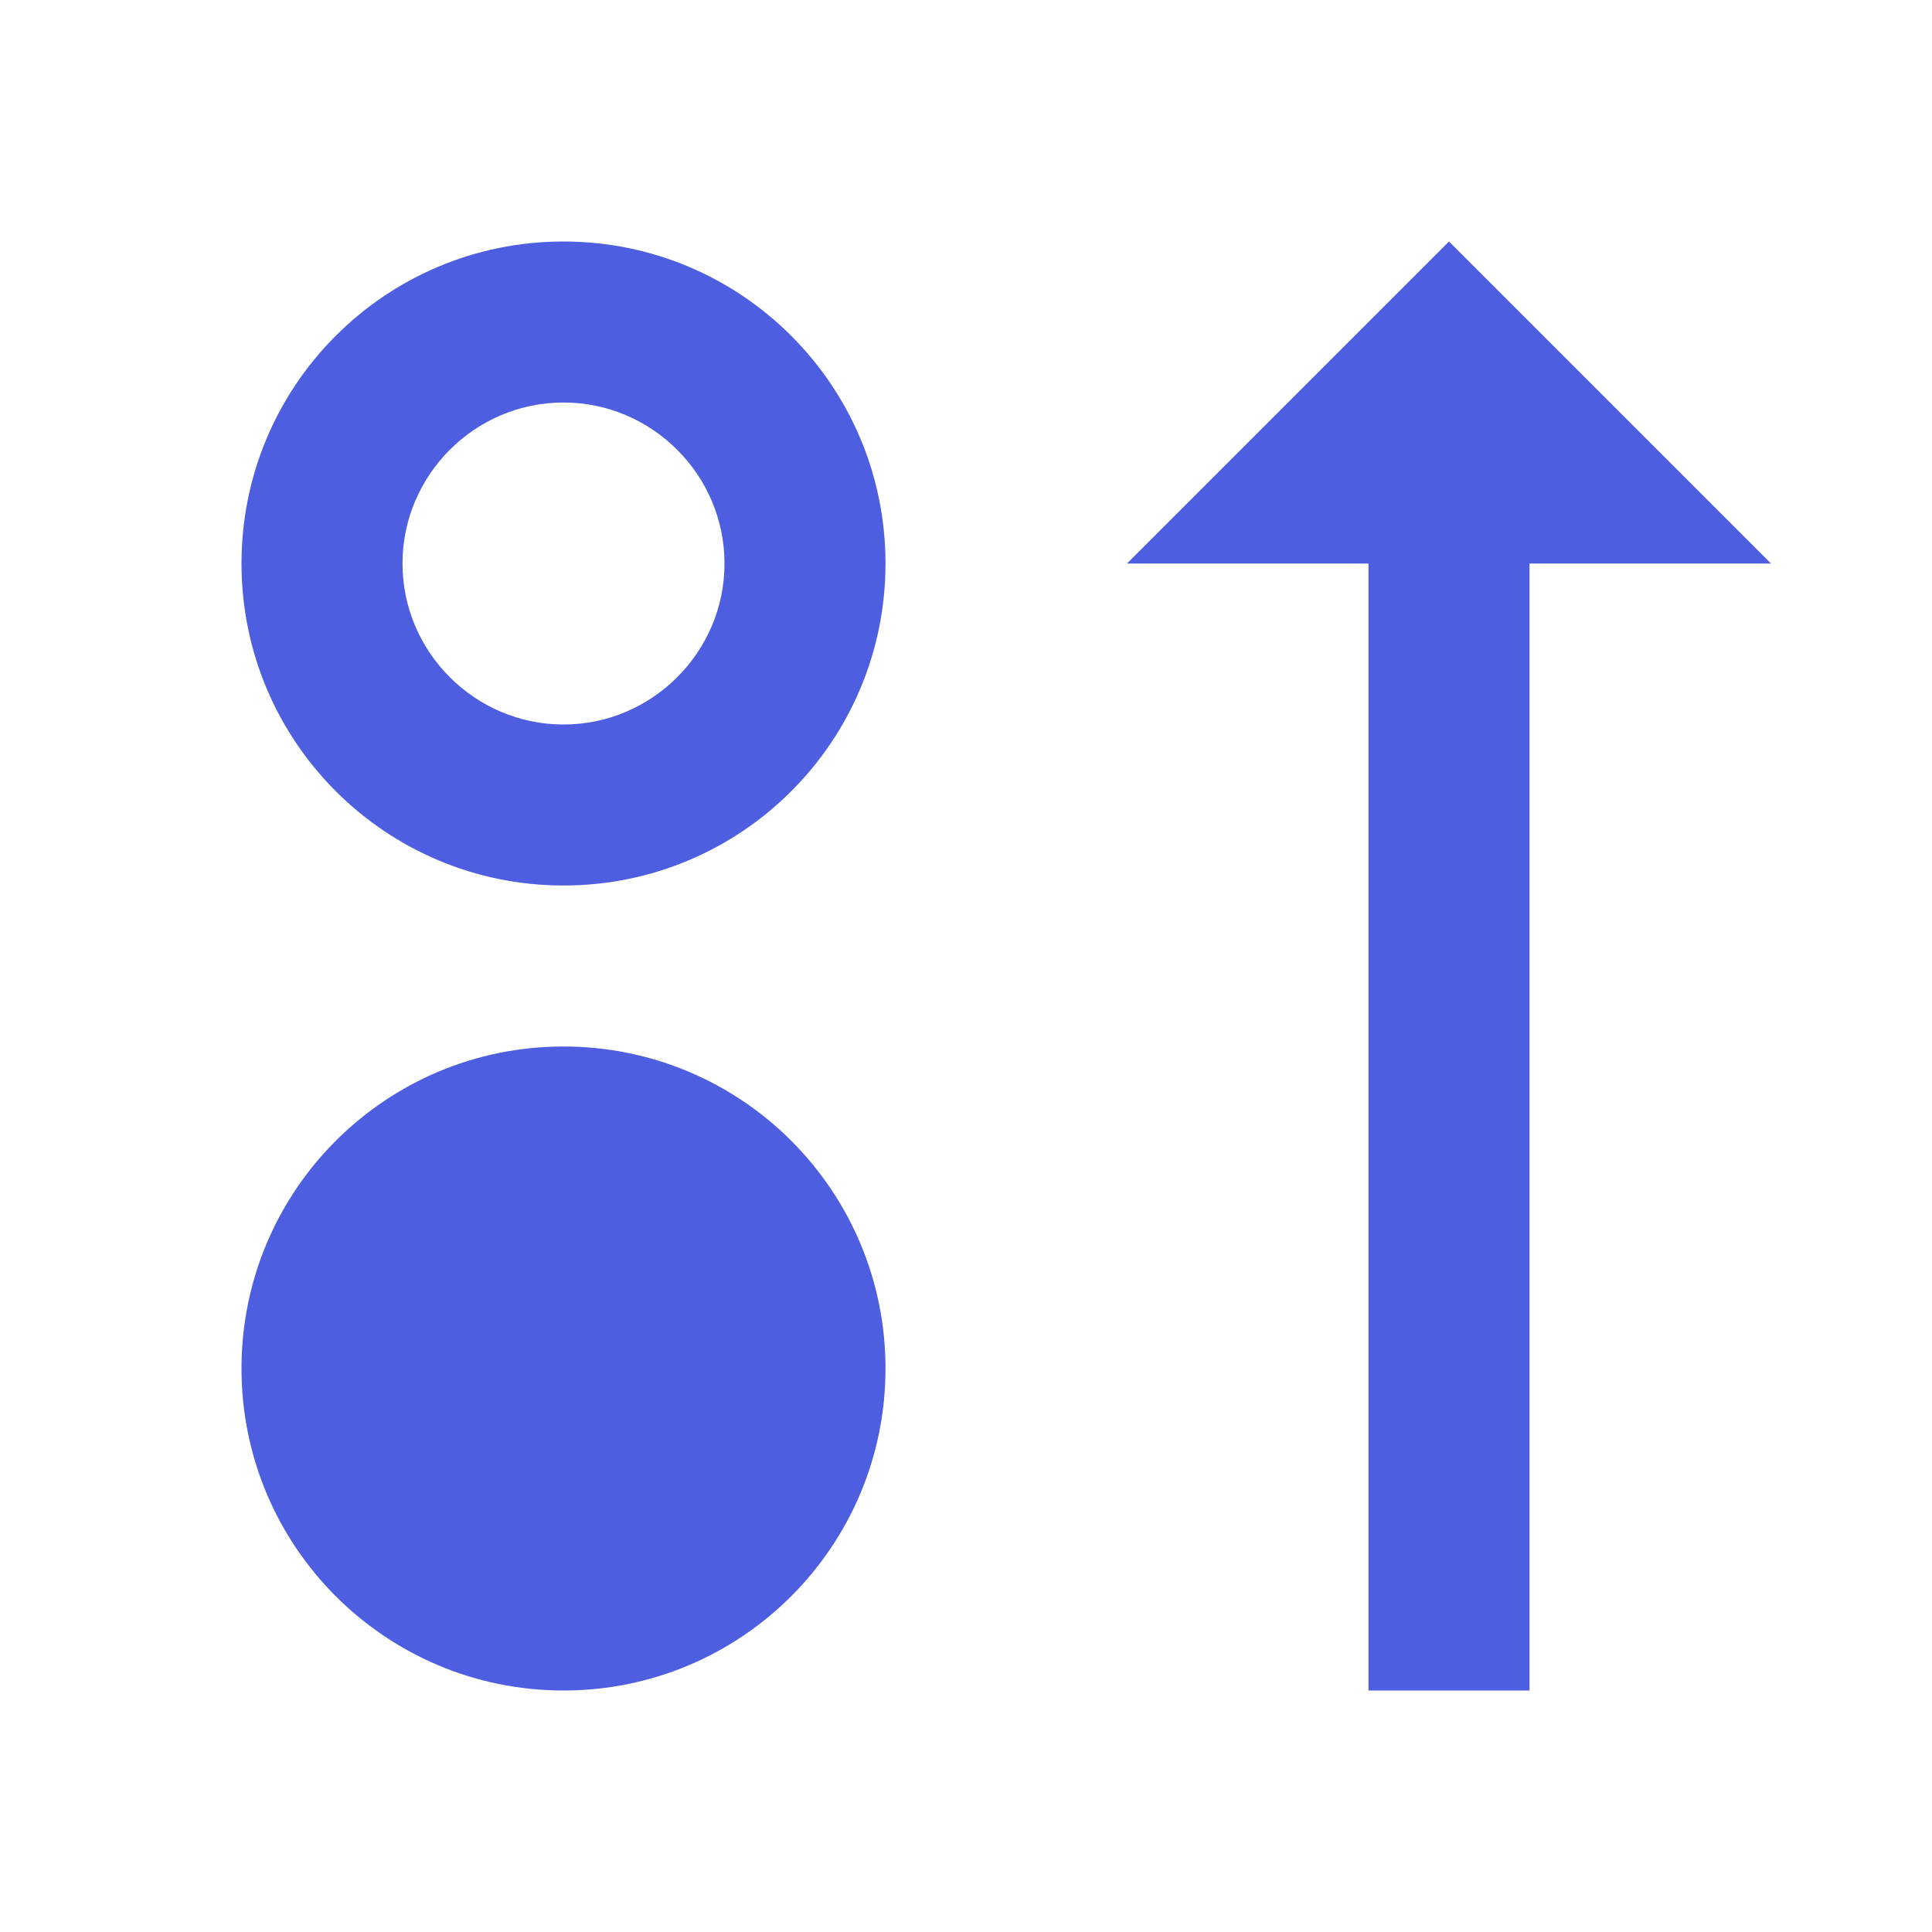 <!-- Generated by IcoMoon.io -->
<svg version="1.1" xmlns="http://www.w3.org/2000/svg" width="18" height="18" viewBox="0 0 18 18">
<title>sort-bool-descending</title>
<path fill="#4d5ee0" d="M14.25 5.25h2.25l-3-3-3 3h2.25v10.5h1.5zM3.75 5.25c0 0.825 0.675 1.5 1.5 1.5s1.5-0.675 1.5-1.5c0-0.825-0.675-1.5-1.5-1.5s-1.5 0.675-1.5 1.5zM5.25 2.25c1.657 0 3 1.342 3 3s-1.342 3-3 3c-1.657 0-3-1.342-3-3s1.342-3 3-3zM5.25 9.75c-1.657 0-3 1.342-3 3s1.342 3 3 3c1.657 0 3-1.342 3-3s-1.342-3-3-3z"></path>
</svg>
